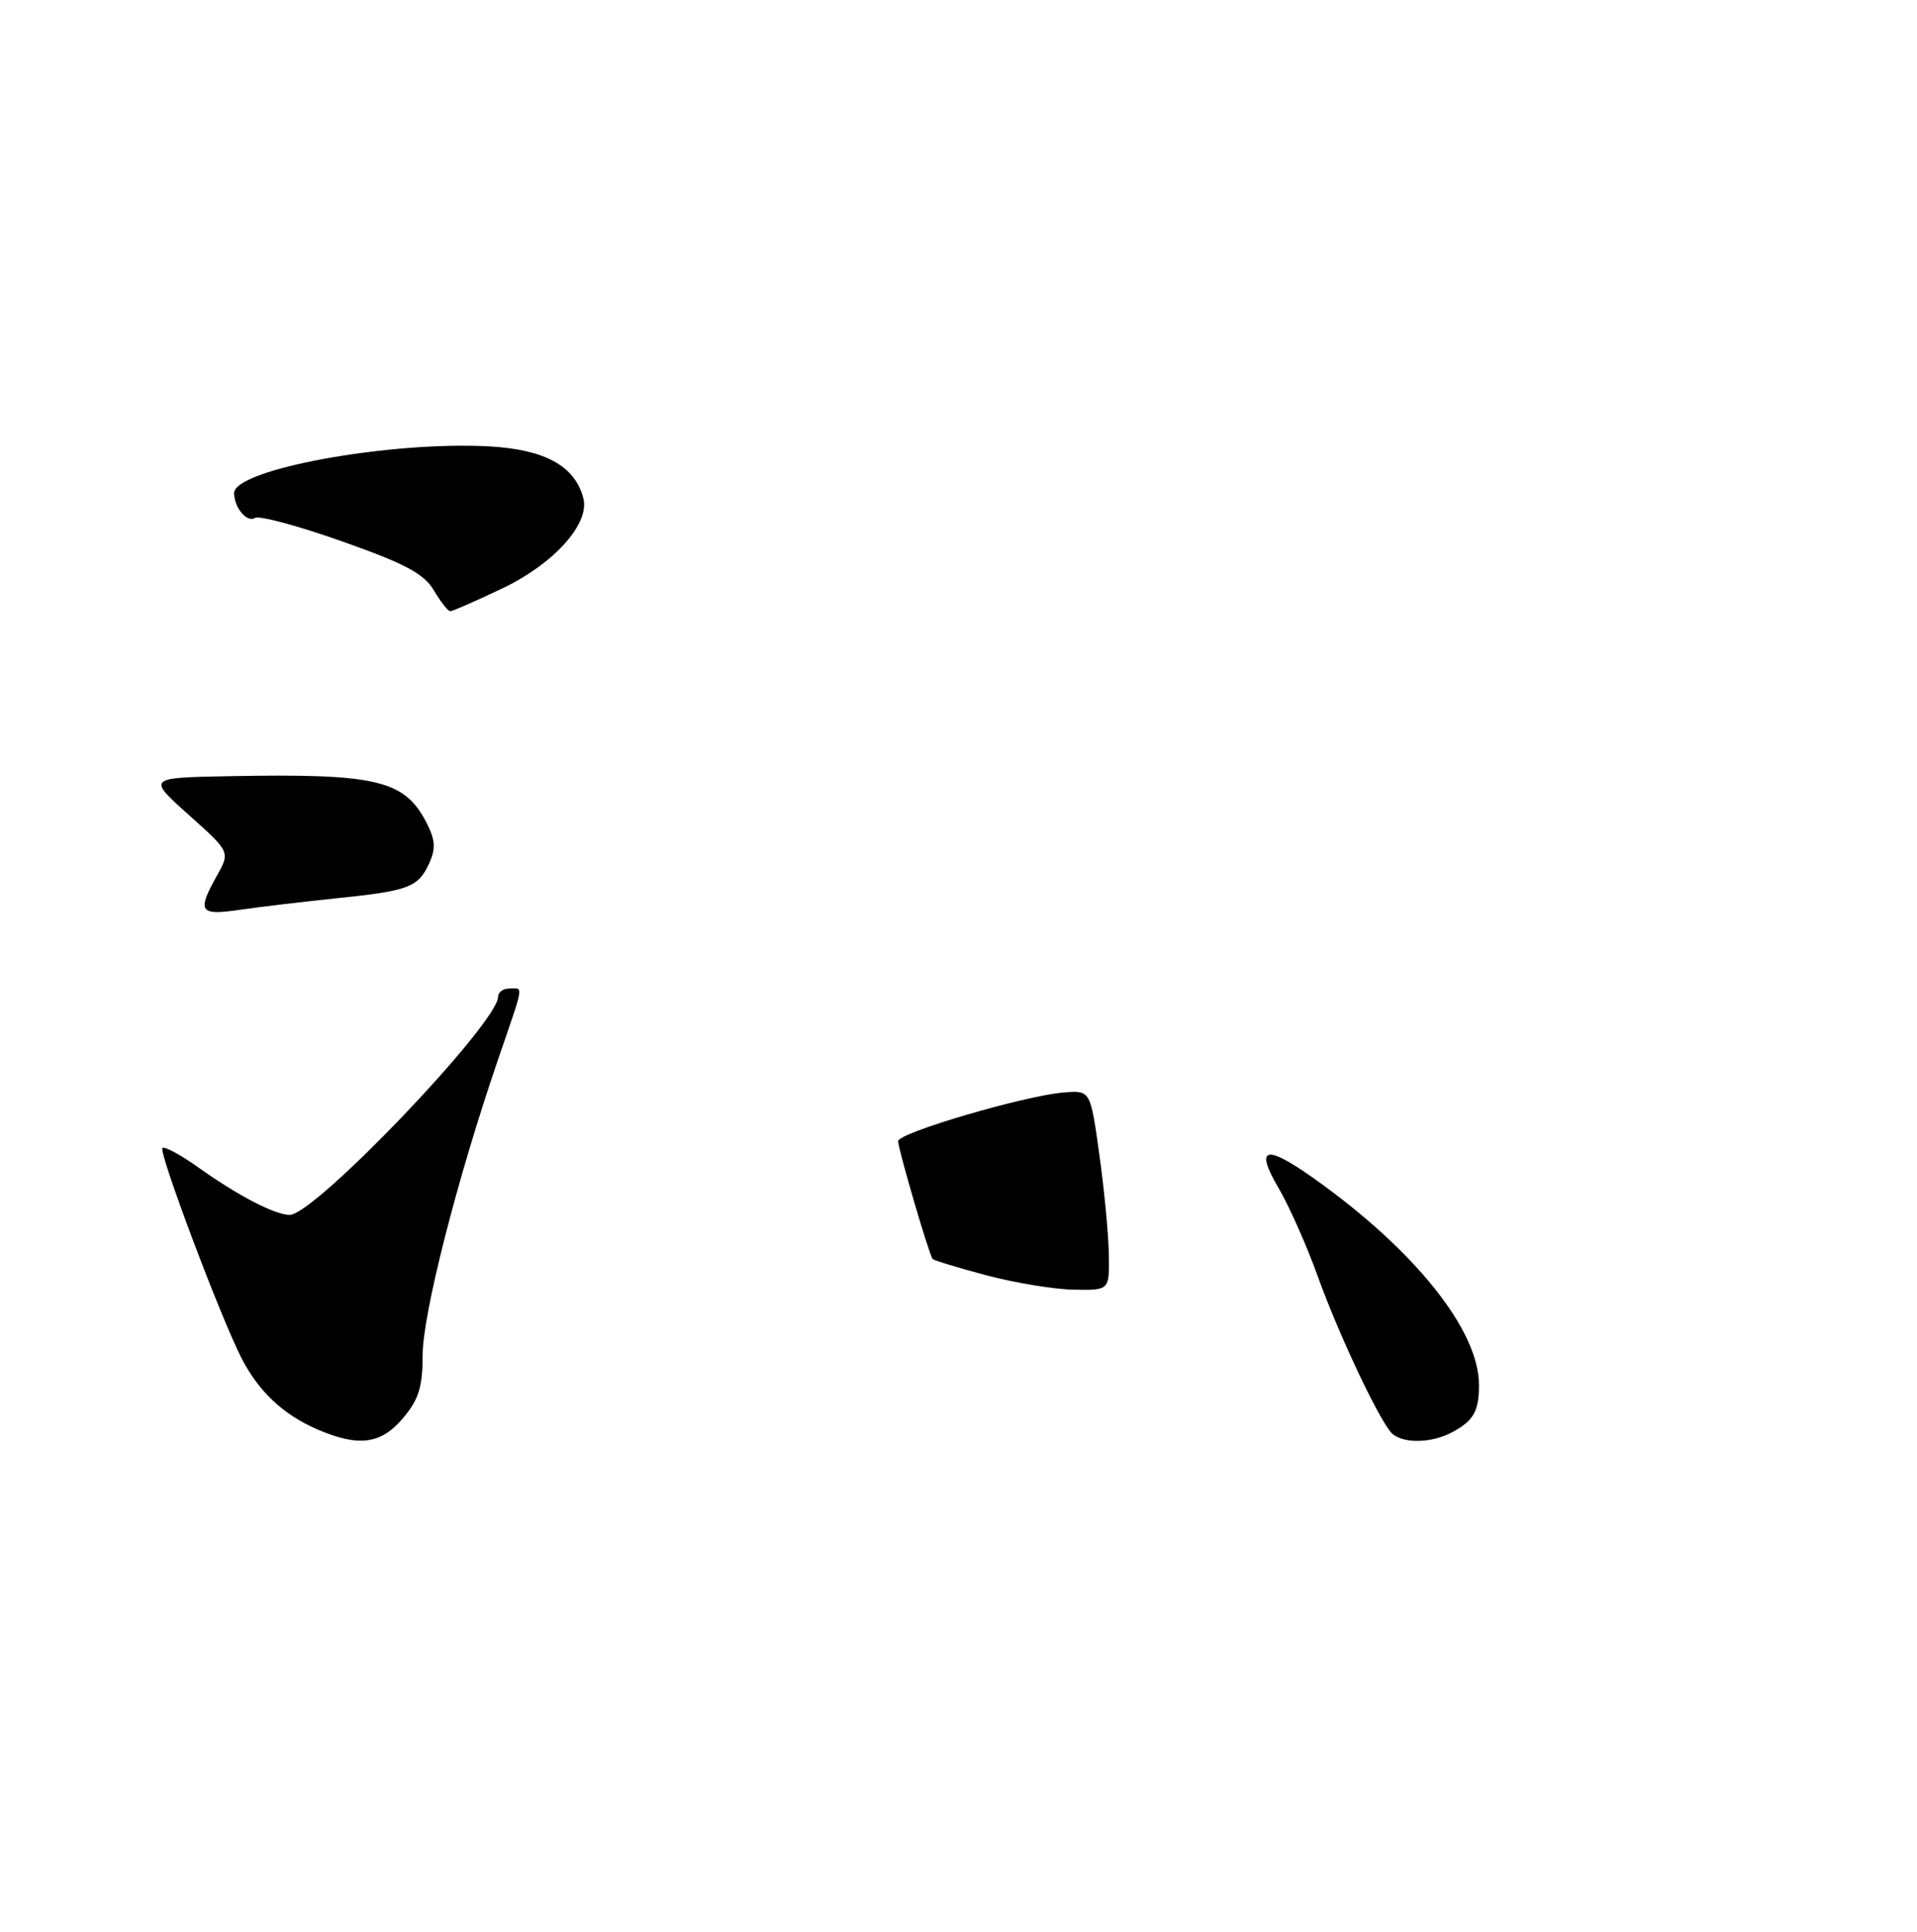 <?xml version="1.0" encoding="UTF-8" standalone="no"?>
<!DOCTYPE svg PUBLIC "-//W3C//DTD SVG 1.1//EN" "http://www.w3.org/Graphics/SVG/1.1/DTD/svg11.dtd" >
<svg xmlns="http://www.w3.org/2000/svg" xmlns:xlink="http://www.w3.org/1999/xlink" version="1.1" viewBox="0 0 254 256">
 <g >
 <path fill="currentColor"
d=" M 53.41 187.92 C 55.48 185.47 56.00 183.79 56.00 179.59 C 56.00 174.18 60.55 156.32 65.94 140.56 C 69.53 130.09 69.38 131.00 67.50 131.00 C 66.67 131.00 66.00 131.48 66.00 132.08 C 66.00 135.55 41.71 161.00 38.38 161.00 C 36.43 161.00 31.51 158.44 26.25 154.69 C 23.92 153.03 21.79 151.88 21.52 152.14 C 20.99 152.68 29.22 174.56 32.00 179.99 C 34.27 184.40 37.52 187.46 42.01 189.41 C 47.51 191.79 50.48 191.41 53.41 187.92 Z  M 192.32 189.85 C 195.25 188.30 195.97 187.05 195.96 183.50 C 195.95 176.30 187.50 165.71 174.21 156.25 C 167.68 151.60 166.20 151.96 169.39 157.41 C 170.81 159.83 173.16 165.12 174.61 169.16 C 177.25 176.50 182.34 187.39 184.24 189.75 C 185.50 191.31 189.44 191.36 192.32 189.85 Z  M 44.50 119.05 C 54.17 118.06 55.41 117.60 56.87 114.40 C 57.76 112.43 57.68 111.28 56.48 108.97 C 53.59 103.38 49.84 102.49 30.50 102.86 C 19.50 103.06 19.50 103.06 25.00 107.98 C 30.50 112.90 30.50 112.90 28.75 116.03 C 26.07 120.83 26.42 121.36 31.75 120.57 C 34.36 120.19 40.10 119.51 44.50 119.05 Z  M 66.61 77.95 C 73.42 74.70 78.18 69.39 77.29 66.02 C 76.18 61.76 72.23 59.58 64.89 59.16 C 51.68 58.42 30.97 62.20 31.02 65.36 C 31.04 67.30 32.72 69.29 33.78 68.64 C 34.33 68.29 39.52 69.69 45.31 71.74 C 53.68 74.69 56.18 76.03 57.48 78.23 C 58.38 79.75 59.36 81.00 59.66 81.00 C 59.97 81.00 63.09 79.63 66.61 77.95 Z  M 130.67 169.00 C 126.92 168.00 123.72 167.03 123.57 166.84 C 123.10 166.28 119.00 152.27 119.00 151.23 C 119.00 150.12 135.82 145.18 140.99 144.77 C 144.48 144.50 144.48 144.50 145.66 153.00 C 146.32 157.68 146.88 163.64 146.92 166.25 C 147.00 171.00 147.00 171.00 142.25 170.91 C 139.64 170.86 134.43 170.00 130.67 169.00 Z "/>
</g>
</svg>